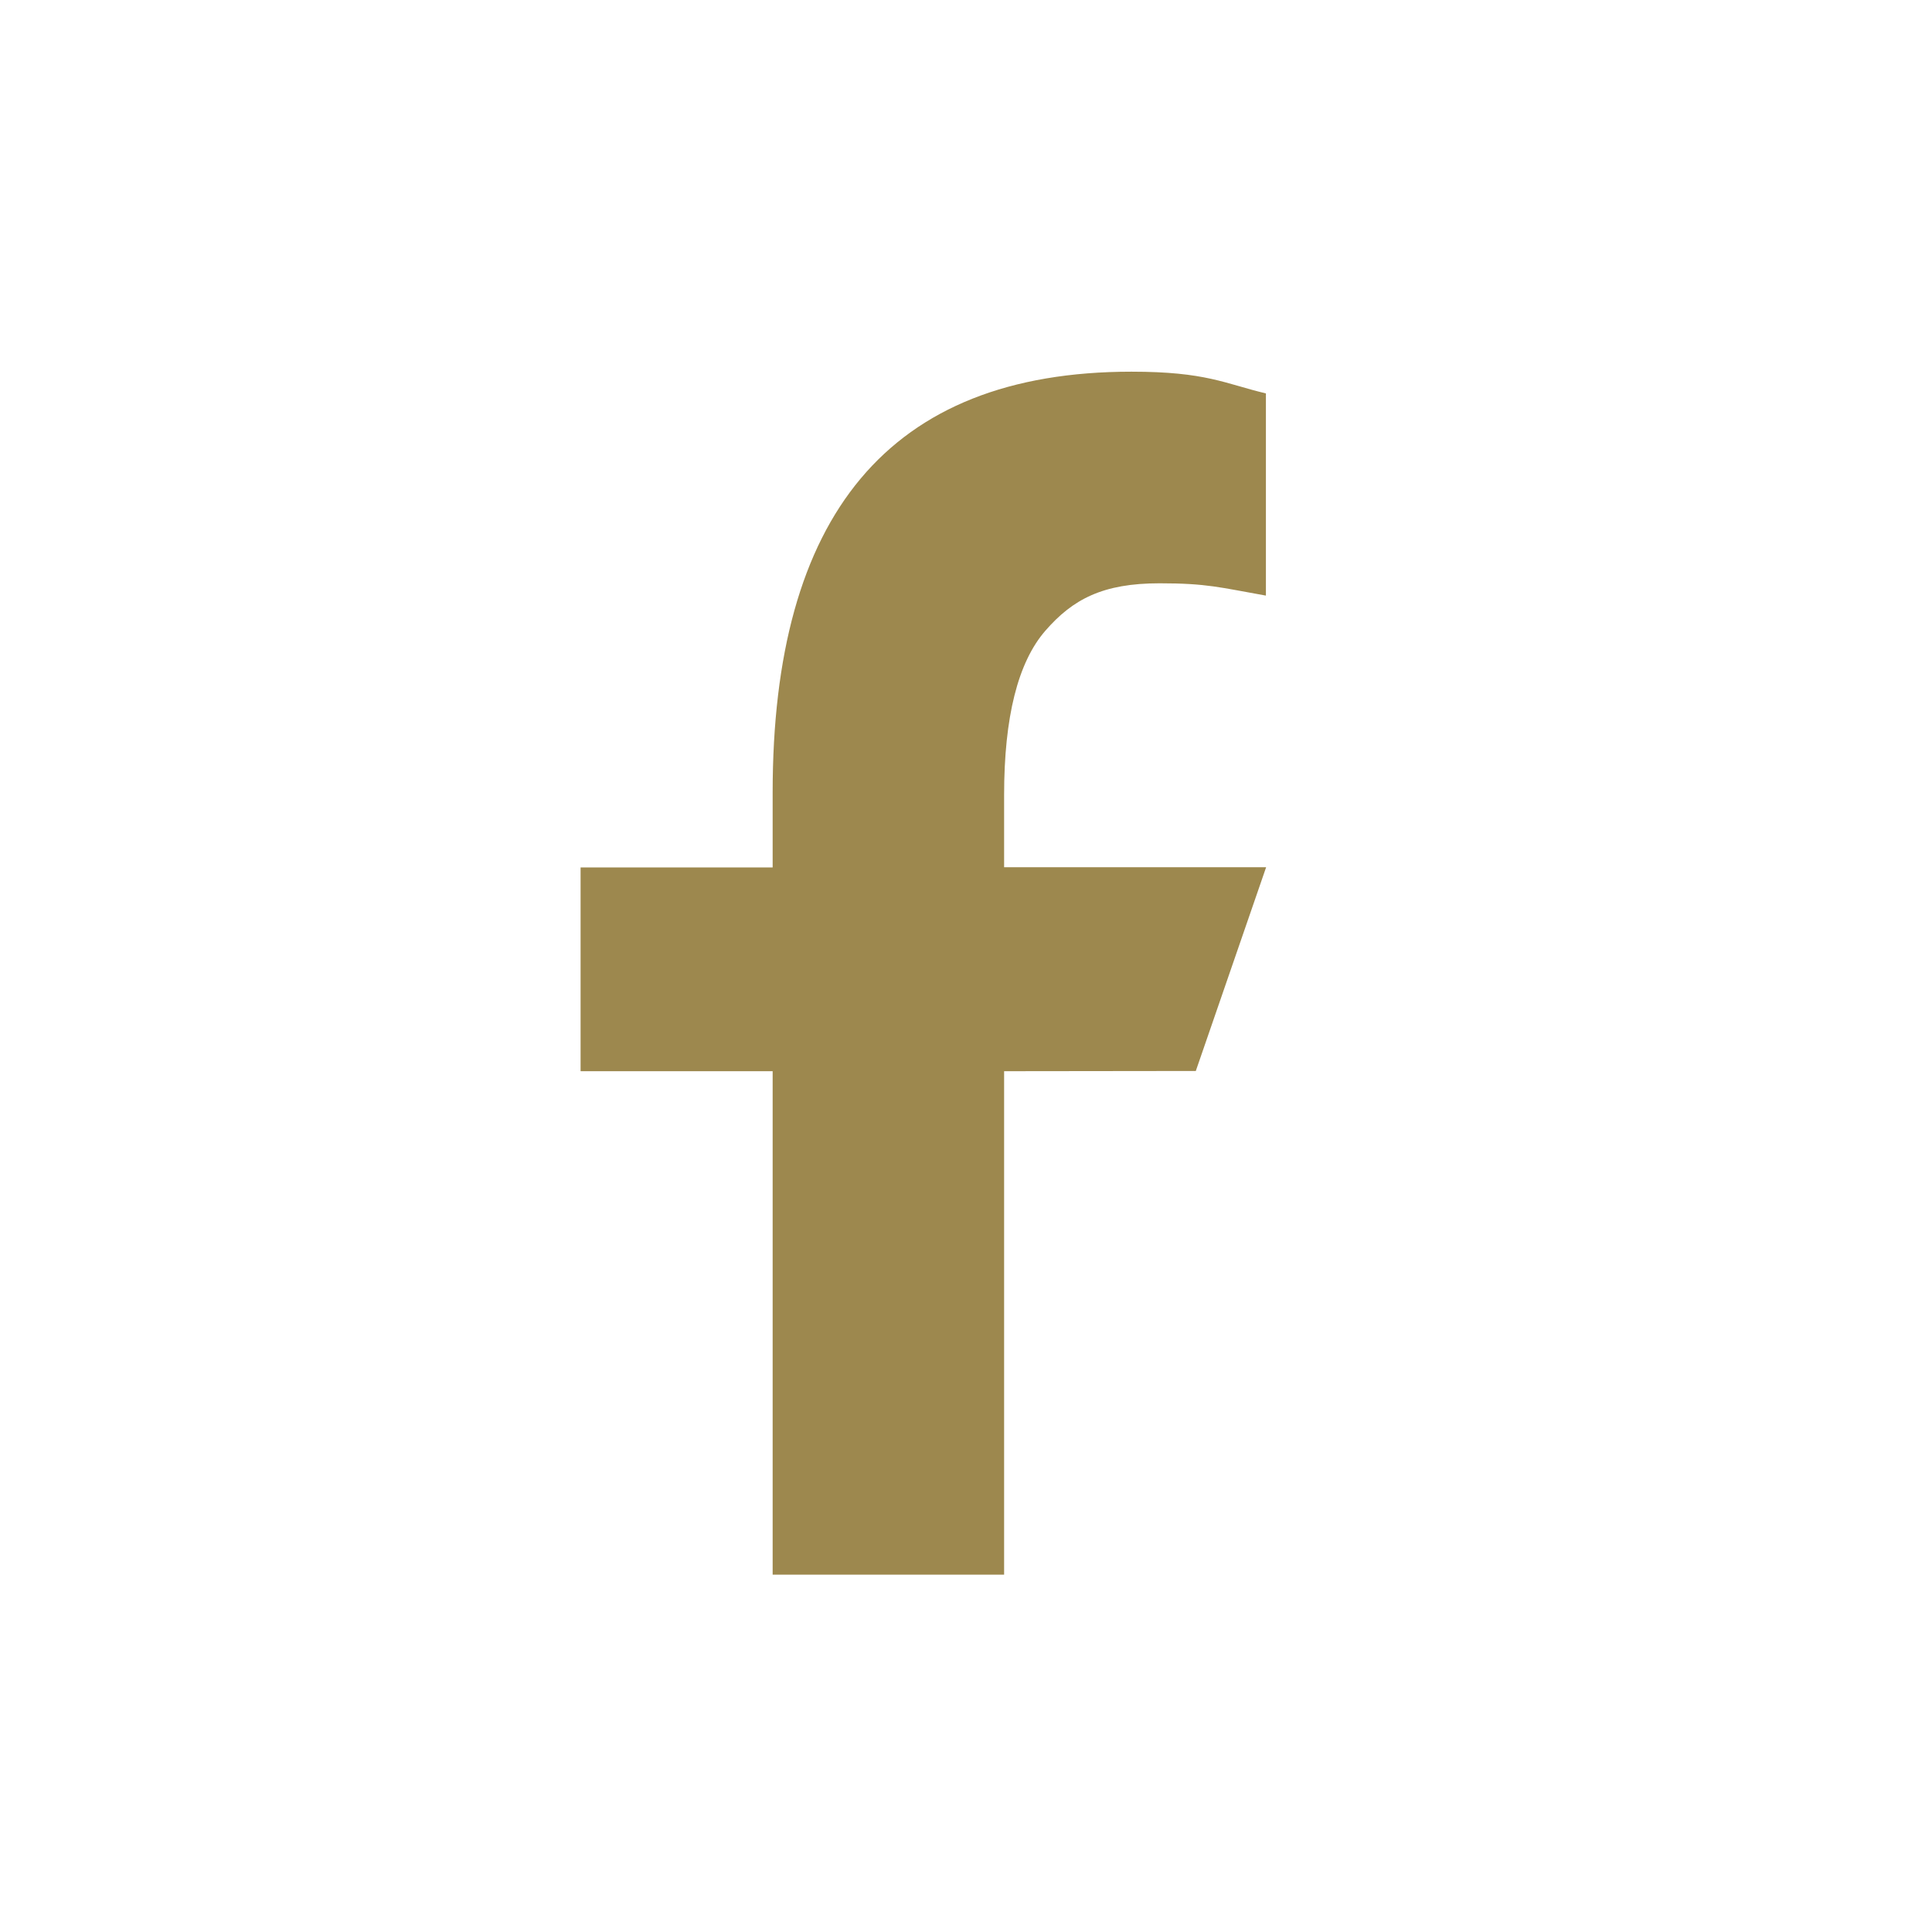 <svg id="Layer_1" data-name="Layer 1" xmlns="http://www.w3.org/2000/svg" viewBox="0 0 256 256"><defs><style>.cls-1{fill:#9d884e;}</style></defs><path class="cls-1" d="M133.05,141.94v66.71H102.38V141.94H76.93v-27h25.45V105c0-36.55,15.24-55.75,47.55-55.75,9.89,0,12.37,1.58,17.81,2.88V78.92c-6.09-1.08-7.8-1.63-14.1-1.63-7.51,0-11.48,2.1-15.12,6.28s-5.47,11.45-5.47,21.78v9.56h34.72l-9.32,27Z"/></svg>
